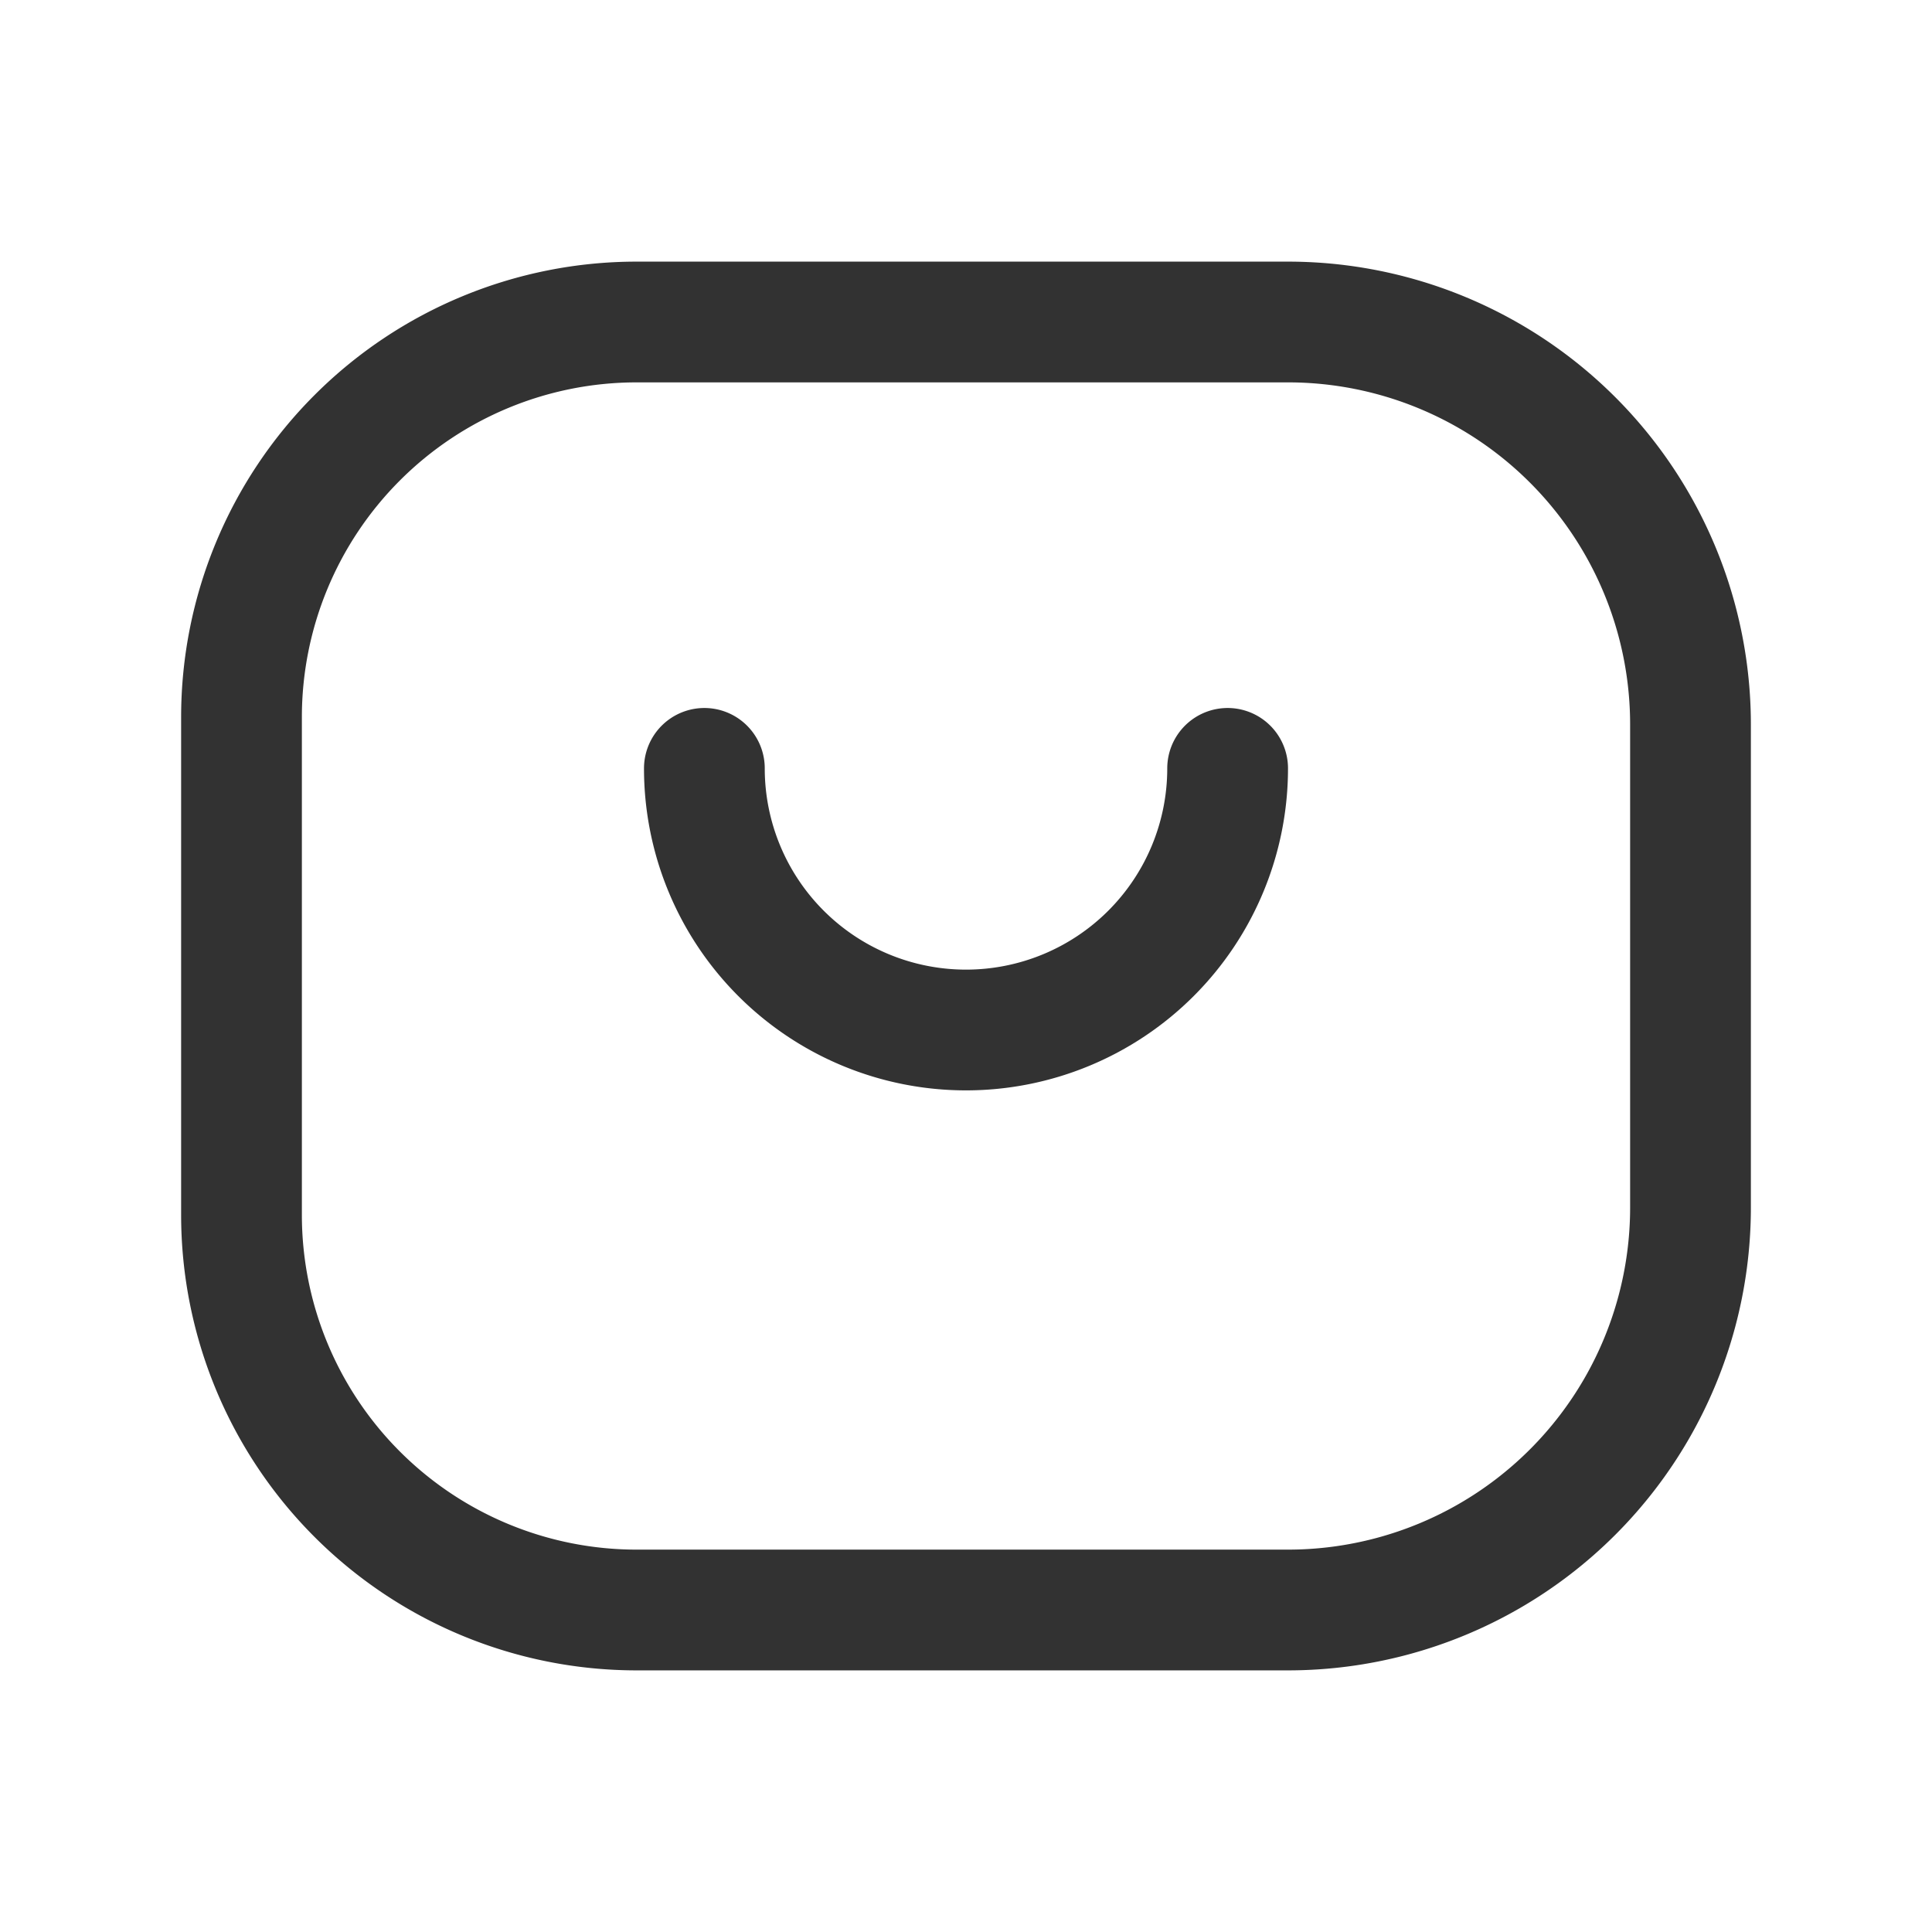 <svg id="Layer_3" data-name="Layer 3" xmlns="http://www.w3.org/2000/svg" viewBox="0 0 24 24"><path d="M0,0H24V24H0Z" fill="none"/><path d="M7.909,4H16a5,5,0,0,1,5,5v6a5,5,0,0,1-5,5H7.909A4.909,4.909,0,0,1,3,15.091V8.909A4.909,4.909,0,0,1,7.909,4Z" fill="none" stroke="#323232" stroke-linecap="round" stroke-linejoin="round" stroke-width="1.5"/><path d="M8.75,9.545a3.25,3.25,0,1,0,6.5,0" fill="none" stroke="#323232" stroke-linecap="round" stroke-linejoin="round" stroke-width="1.5"/></svg>